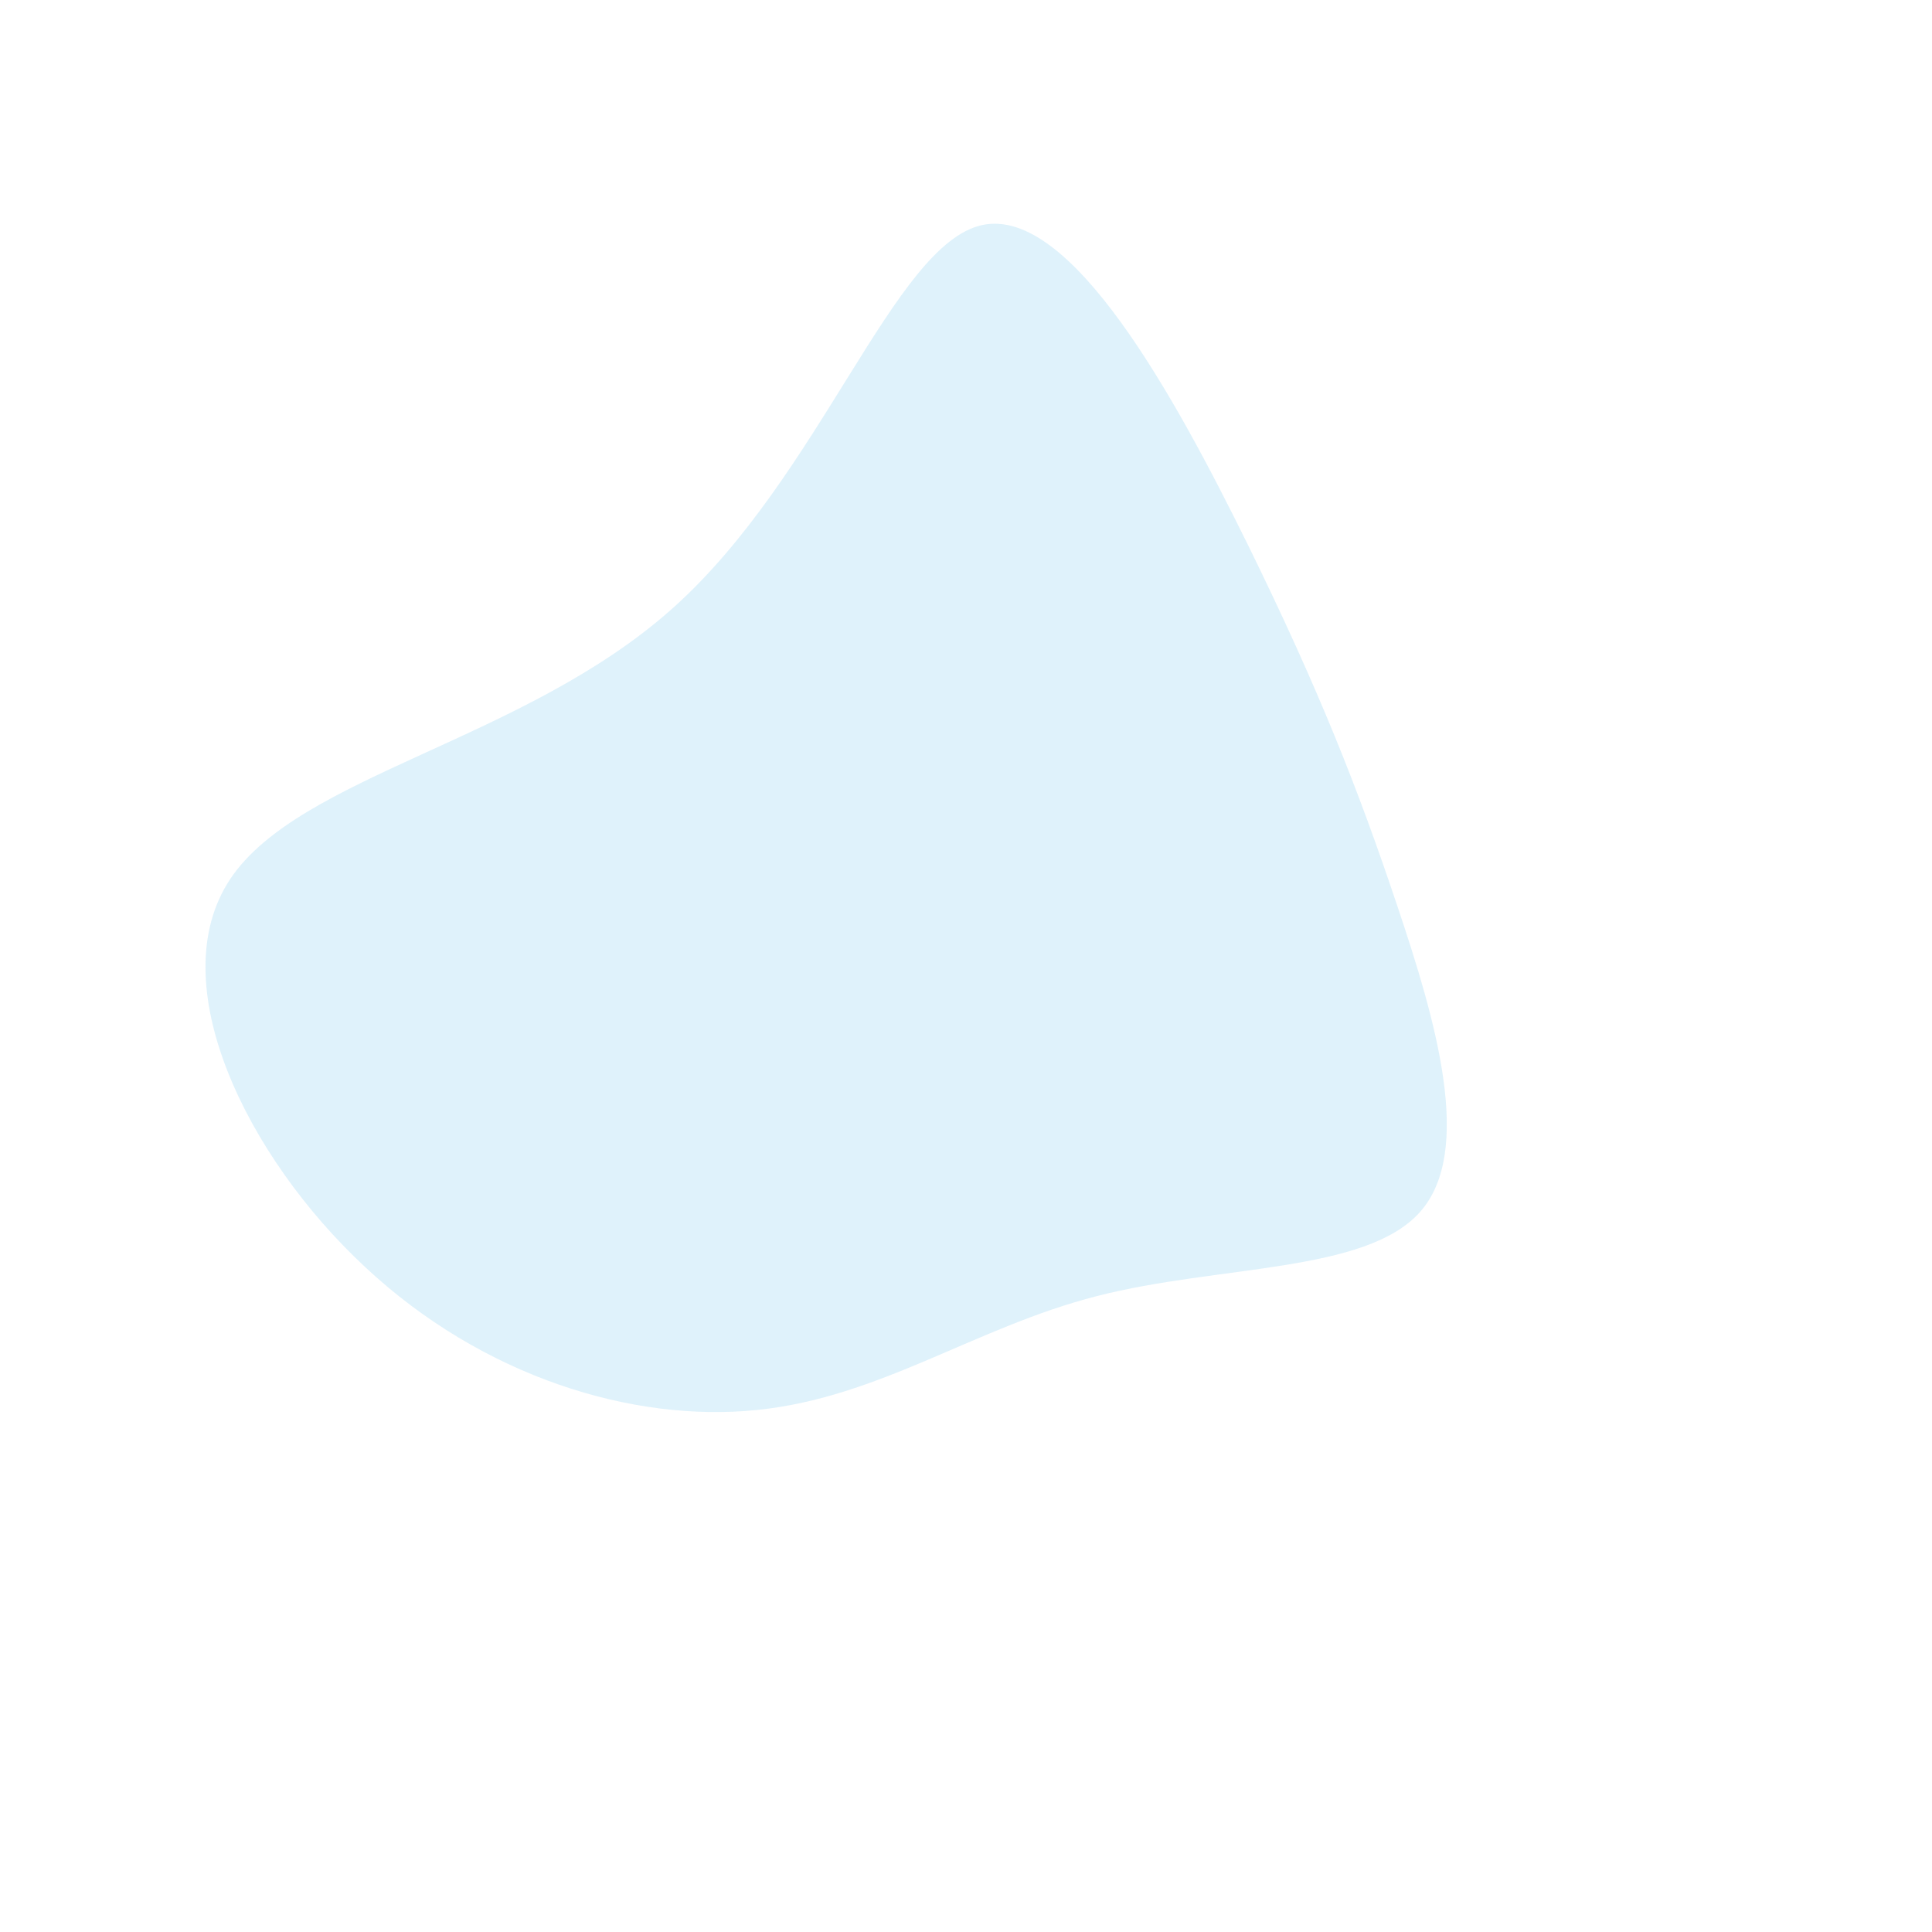 <svg width="600" height="600" xmlns="http://www.w3.org/2000/svg"><path d="M387.5 169.1c22.3 45.4 34.4 76.3 46.4 112.1 12 35.7 23.9 76.3 7.1 95.2-16.9 19-62.5 16.4-100.3 26.1-37.7 9.6-67.6 31.6-105.8 35.4-38.3 3.9-84.9-10.2-121.5-44.4C76.7 359.4 50 305.3 71.5 273s91.3-42.9 137.4-84.1c46.1-41.2 68.6-113 96.1-119 27.6-6 60.1 53.8 82.5 99.2z" fill="rgba(42, 171, 228, 0.15)"/></svg>